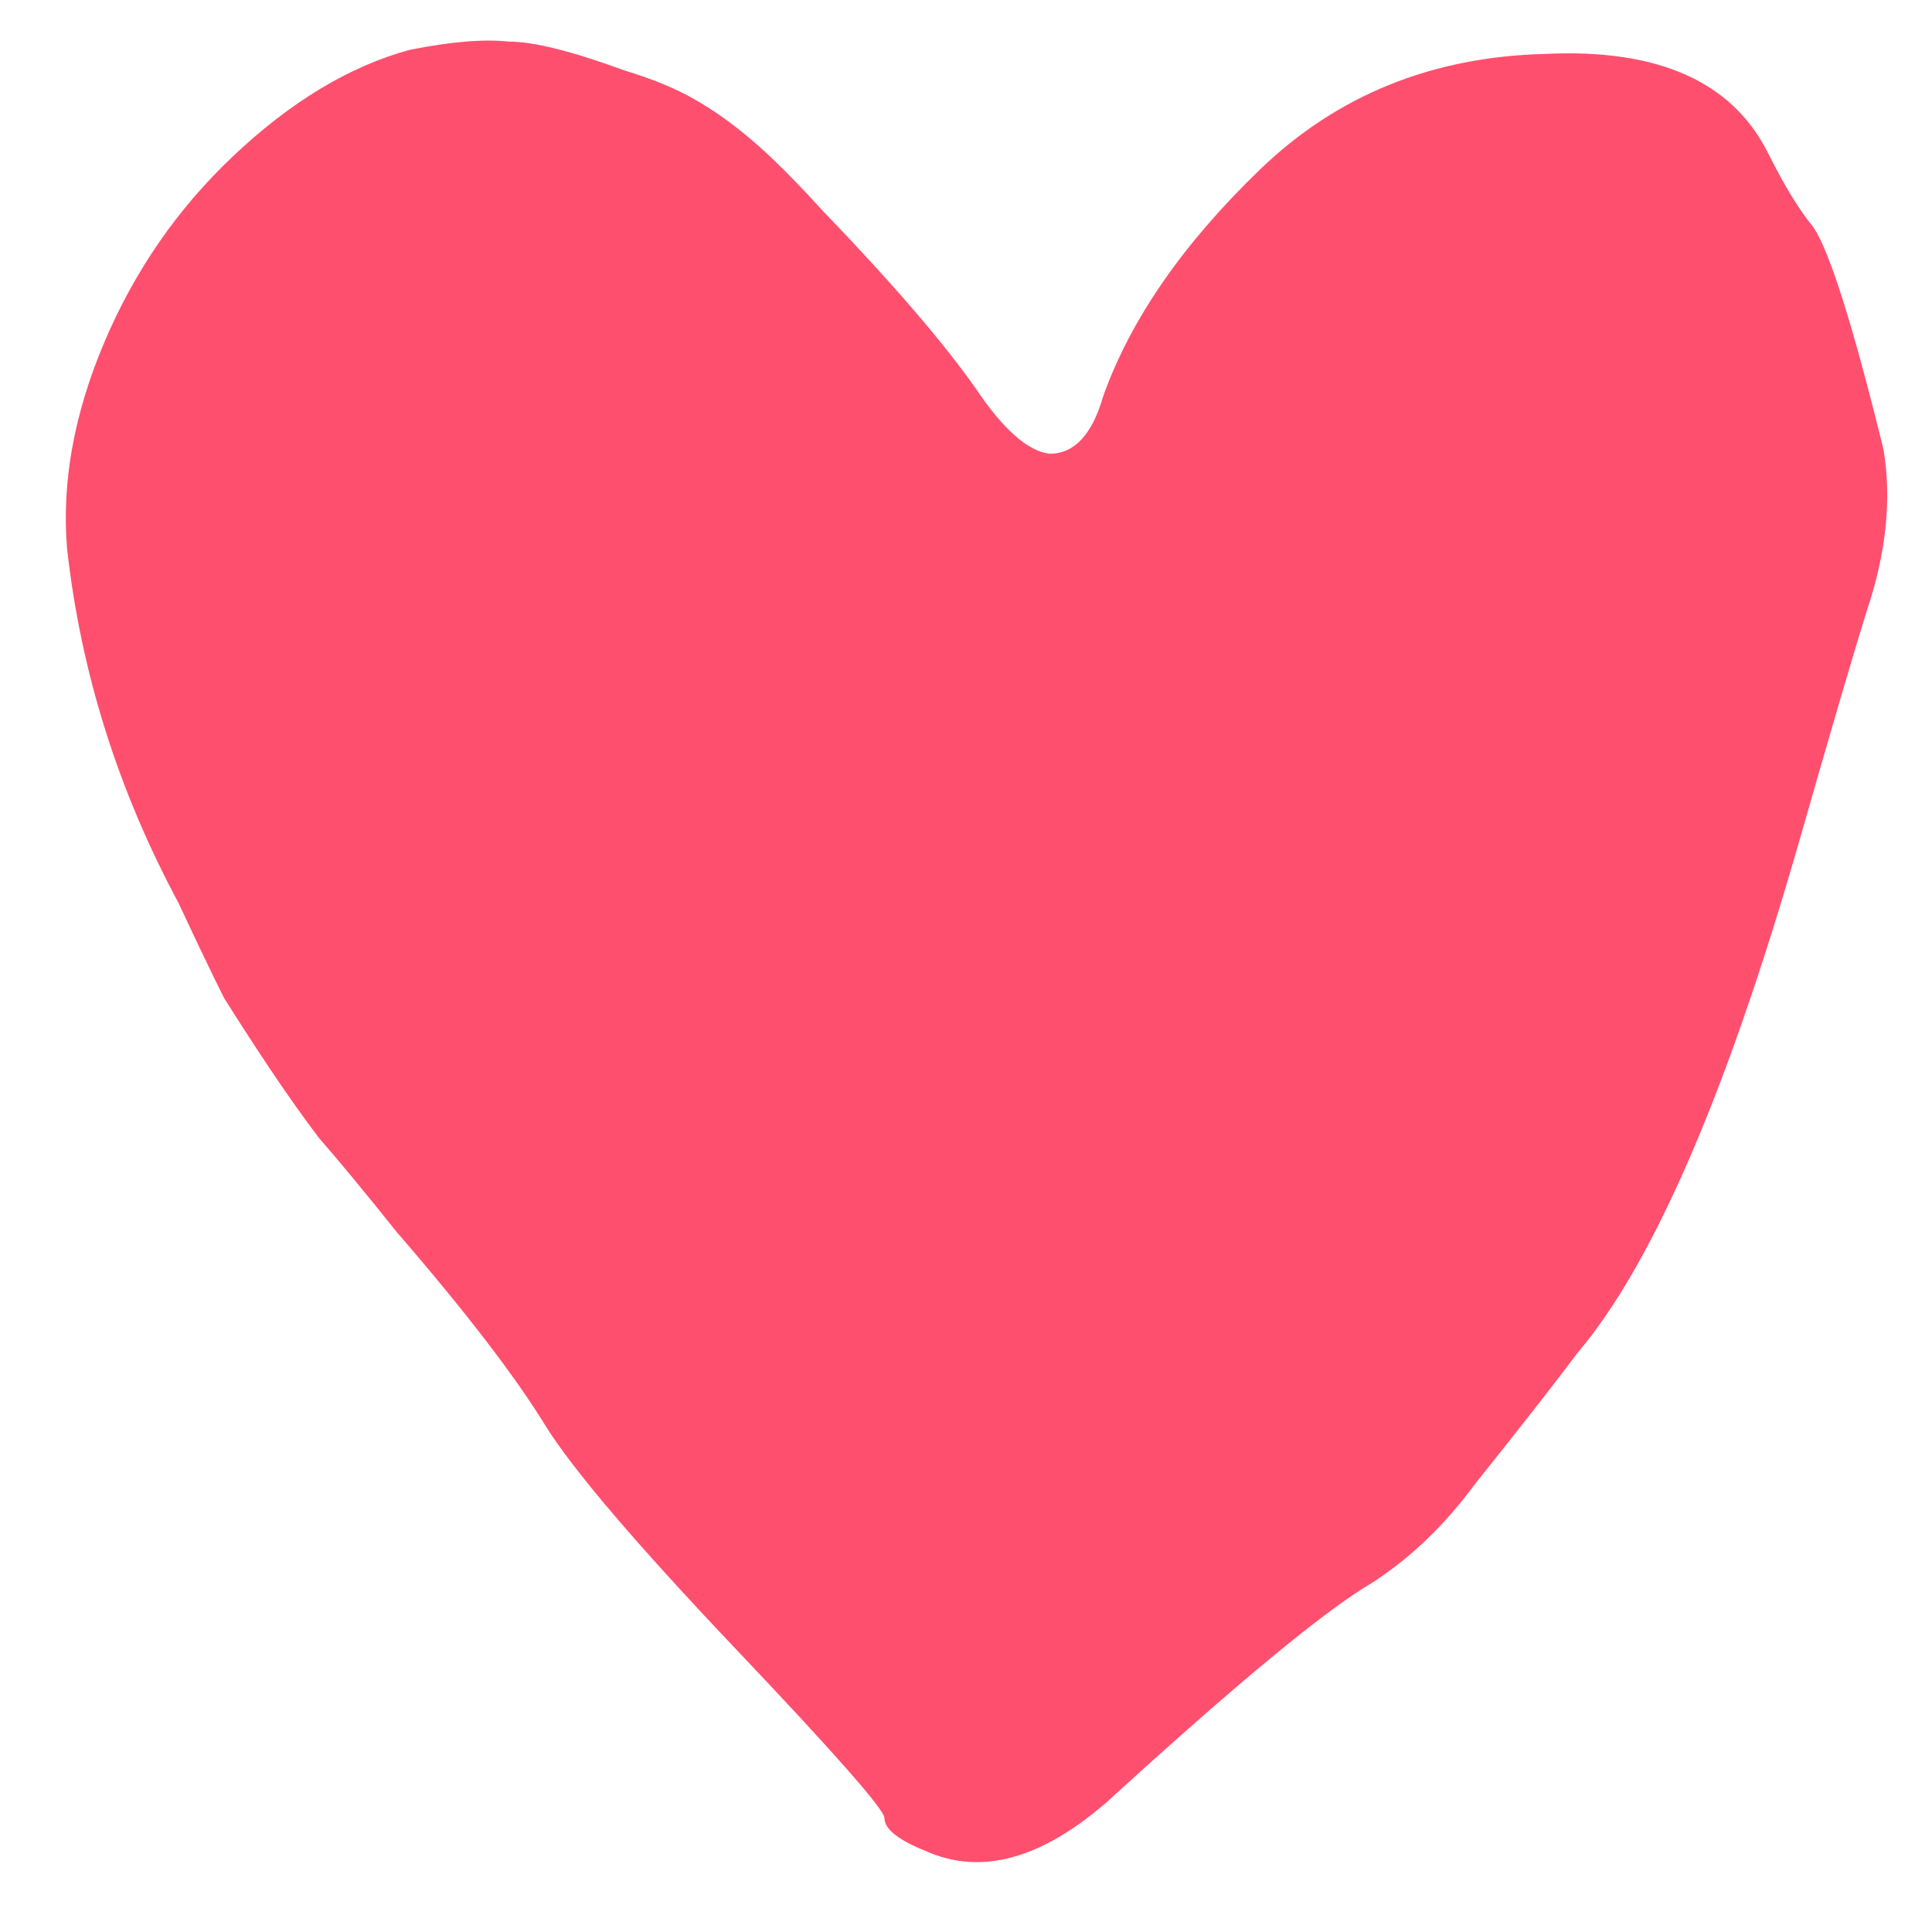 <svg width="24" height="24" viewBox="0 0 24 24" fill="none" xmlns="http://www.w3.org/2000/svg">
<path d="M5.09 0.619C5.603 0.517 6.013 0.483 6.321 0.517C6.628 0.517 7.107 0.636 7.756 0.875C8.098 0.978 8.389 1.097 8.628 1.234C8.868 1.37 9.107 1.541 9.346 1.746C9.586 1.95 9.876 2.241 10.218 2.616C11.073 3.503 11.705 4.237 12.116 4.818C12.457 5.33 12.765 5.603 13.039 5.637C13.346 5.637 13.568 5.398 13.705 4.92C14.047 3.964 14.697 3.026 15.654 2.104C16.611 1.182 17.791 0.705 19.192 0.67C20.594 0.602 21.517 1.012 21.962 1.899C22.167 2.309 22.355 2.616 22.526 2.821C22.731 3.128 23.021 4.05 23.398 5.586C23.5 6.2 23.432 6.866 23.192 7.582C23.021 8.129 22.731 9.118 22.321 10.552C21.432 13.624 20.526 15.706 19.603 16.798C19.295 17.208 18.868 17.754 18.321 18.437C17.945 18.949 17.517 19.358 17.038 19.666C16.457 20.007 15.363 20.912 13.757 22.379C12.936 23.096 12.184 23.301 11.5 22.994C11.158 22.857 10.987 22.721 10.987 22.584C10.987 22.482 10.372 21.782 9.141 20.485C7.91 19.188 7.124 18.266 6.782 17.72C6.406 17.106 5.791 16.303 4.936 15.314C4.526 14.802 4.201 14.409 3.962 14.136C3.756 13.863 3.551 13.573 3.346 13.266C3.141 12.958 2.953 12.668 2.782 12.395C2.645 12.122 2.457 11.73 2.218 11.218C1.466 9.818 1.004 8.35 0.833 6.814C0.765 5.995 0.919 5.142 1.295 4.254C1.671 3.367 2.201 2.599 2.885 1.95C3.603 1.268 4.338 0.824 5.09 0.619Z" fill="#FF4F6E"/>
</svg>
